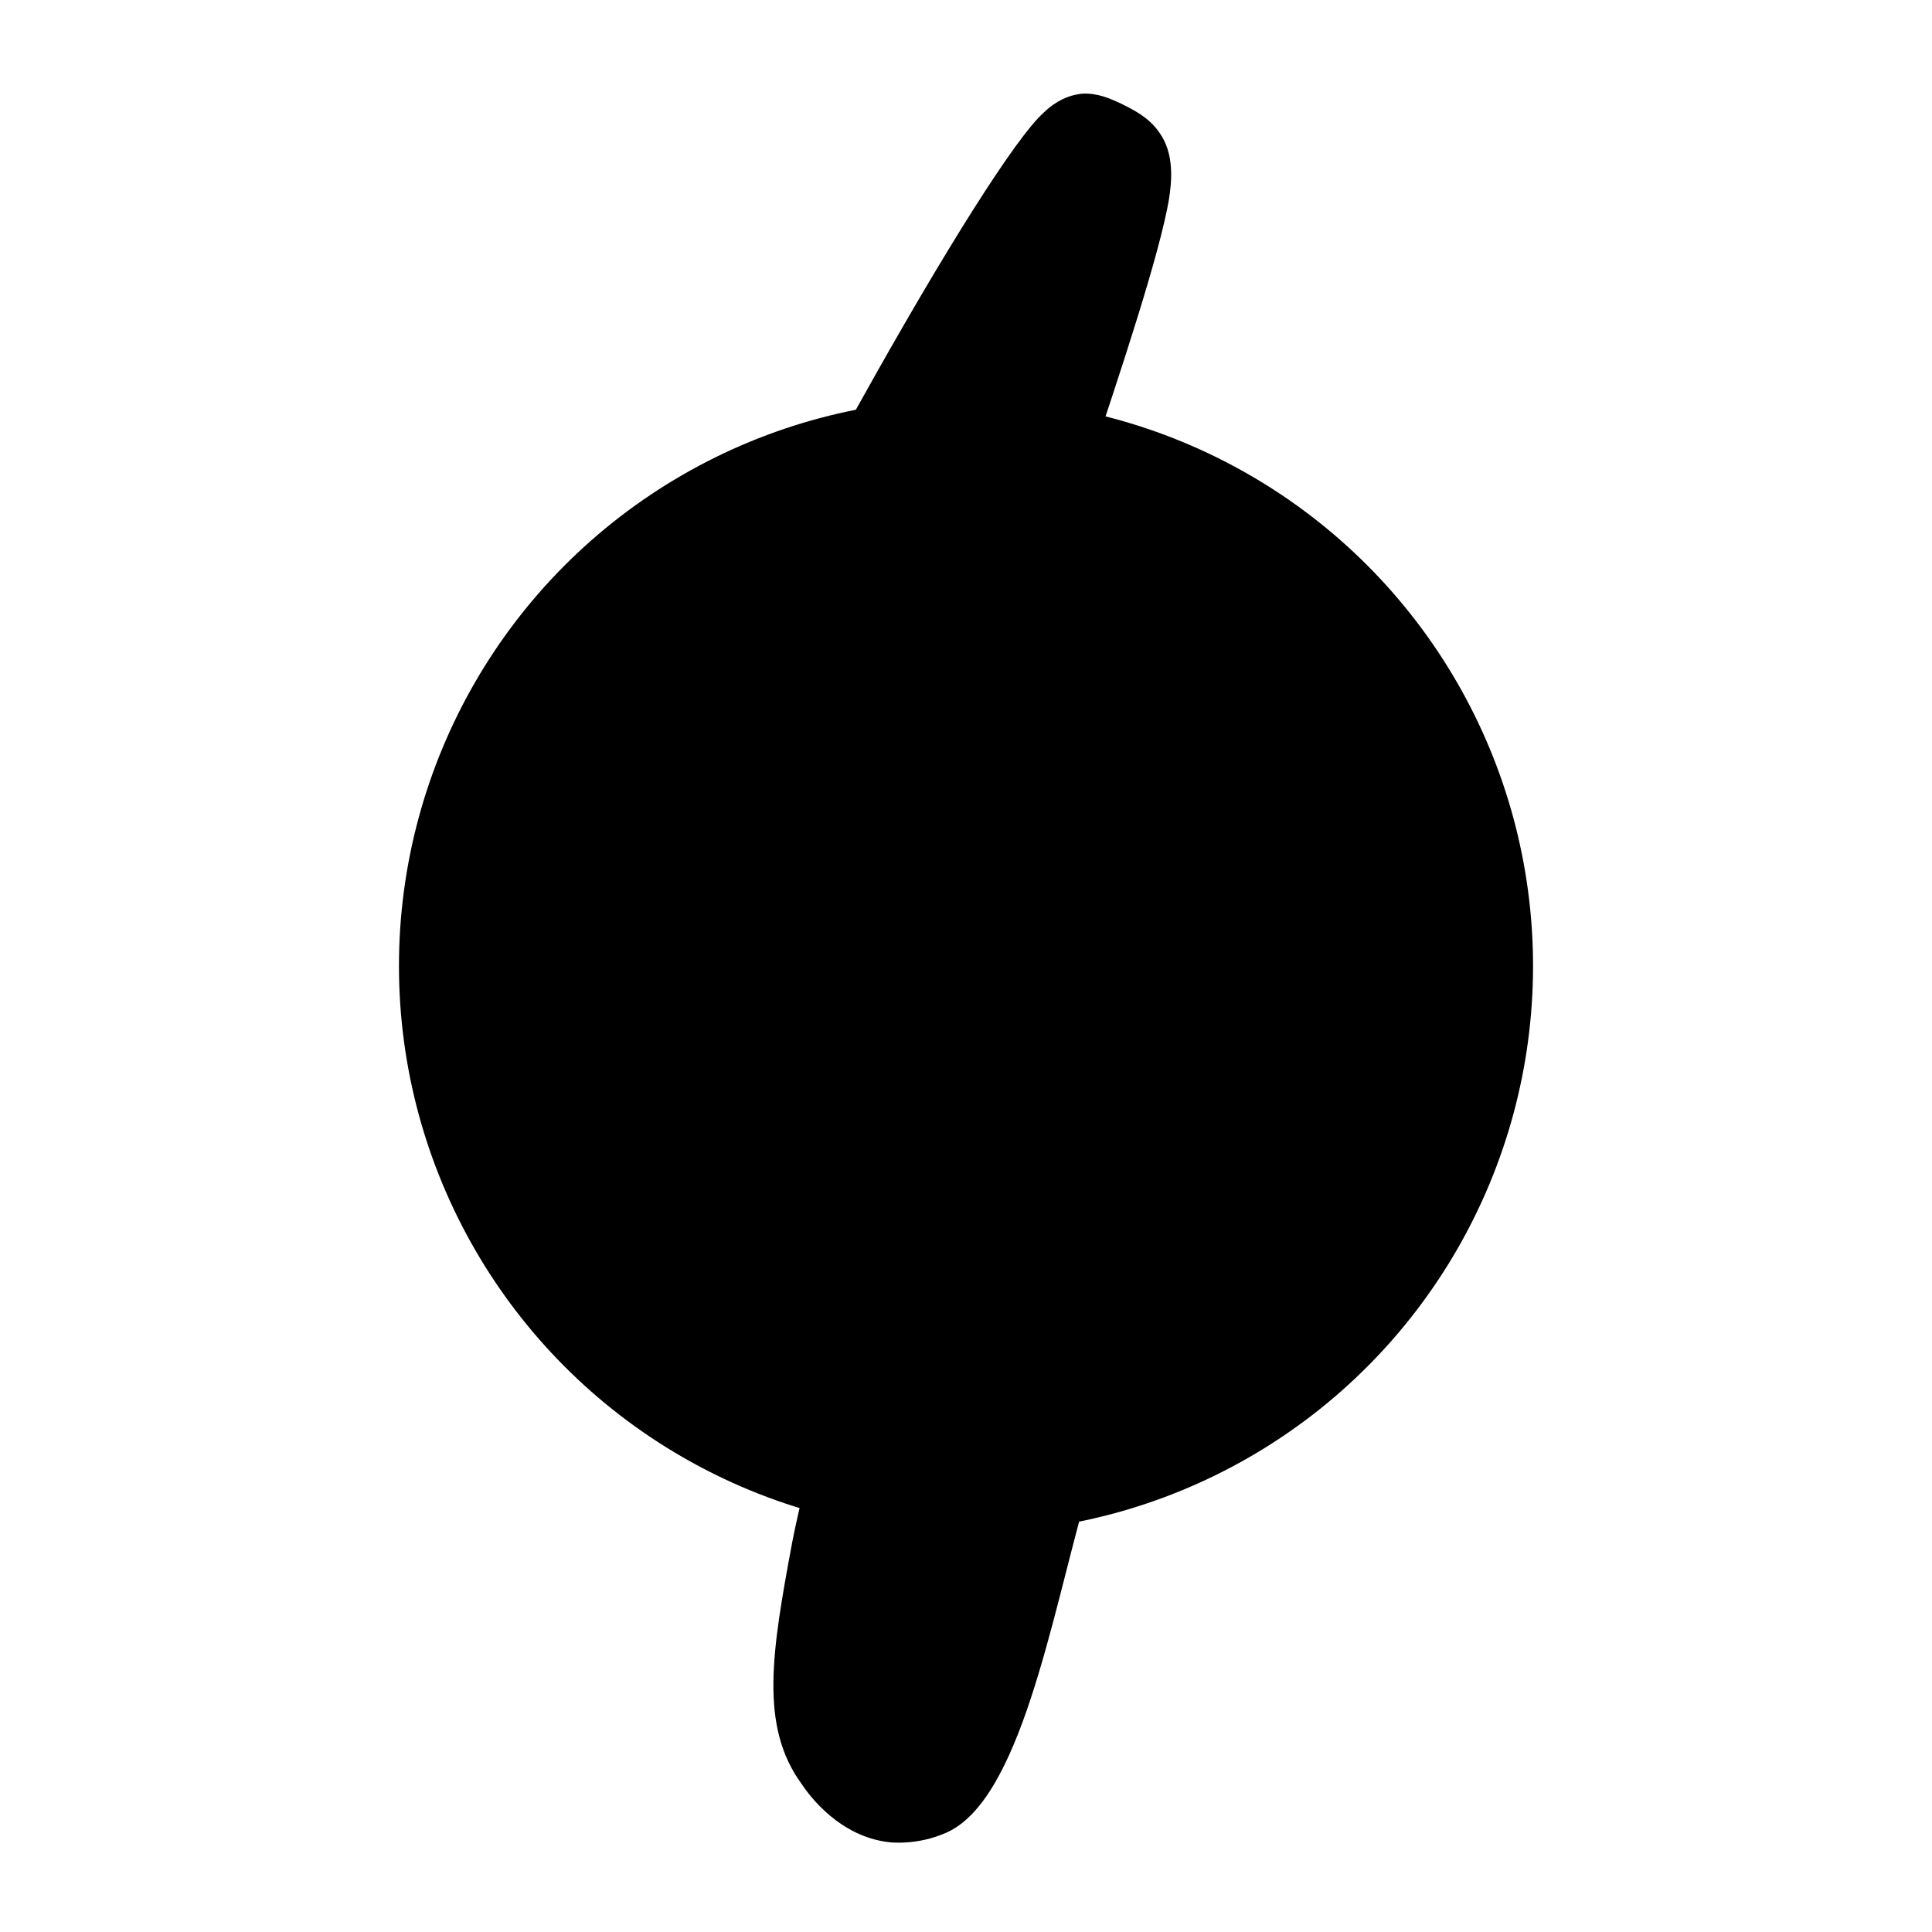 <?xml version="1.0" encoding="utf-8"?>
<!-- Generator: Adobe Illustrator 25.0.1, SVG Export Plug-In . SVG Version: 6.00 Build 0)  -->
<svg version="1.1" id="Layer_1" x="0px" y="0px"
     viewBox="0 0 200 200" style="enable-background:new 0 0 200 200;" xml:space="preserve">
<style type="text/css">
	.st0{fill:none;stroke:#F68C3F;stroke-width:24;stroke-miterlimit:10;}
	.st1{fill-rule:evenodd;clip-rule:evenodd;fill:#25AE5F;}
	.st2{fill-rule:evenodd;clip-rule:evenodd;fill:#50C8E8;}
</style>
<circle class="st0" cx="100" cy="100" r="58.7"/>
<path class="st1" d="M131,85.7c1.6,2.2,1.3,5.1,1,7c-1.9,11-15,45.8-19.6,62.3c-3.6,12.7-6.8,31.3-14.4,34.7c-3.1,1.4-6,1-6,1
	c-5.1-0.6-8.2-4.8-9-6c-4.4-6-3.1-13.7-1-25c0.7-3.6,2.4-11.3,7-23c2.5-6.3,6-14.2,11-23c8.9-16,16.2-27.5,19-30c0.6-0.6,2-1.8,4-2
	c1.6-0.1,2.9,0.5,4,1C128.2,83.3,129.9,84.1,131,85.7z"/>
<path class="st2" d="M120,13.7c1.6,2.2,1.3,5.1,1,7c-1.9,11-15,45.8-19.6,62.3c-3.6,12.7-6.8,31.3-14.4,34.7c-3.1,1.4-6,1-6,1
	c-5.1-0.6-8.2-4.8-9-6c-4.4-6-3.1-13.7-1-25c0.7-3.6,2.4-11.3,7-23c2.5-6.3,6-14.2,11-23c8.9-16,16.2-27.5,19-30c0.6-0.6,2-1.8,4-2
	c1.6-0.1,2.9,0.5,4,1C117.2,11.3,118.9,12.1,120,13.7z"/>
</svg>
